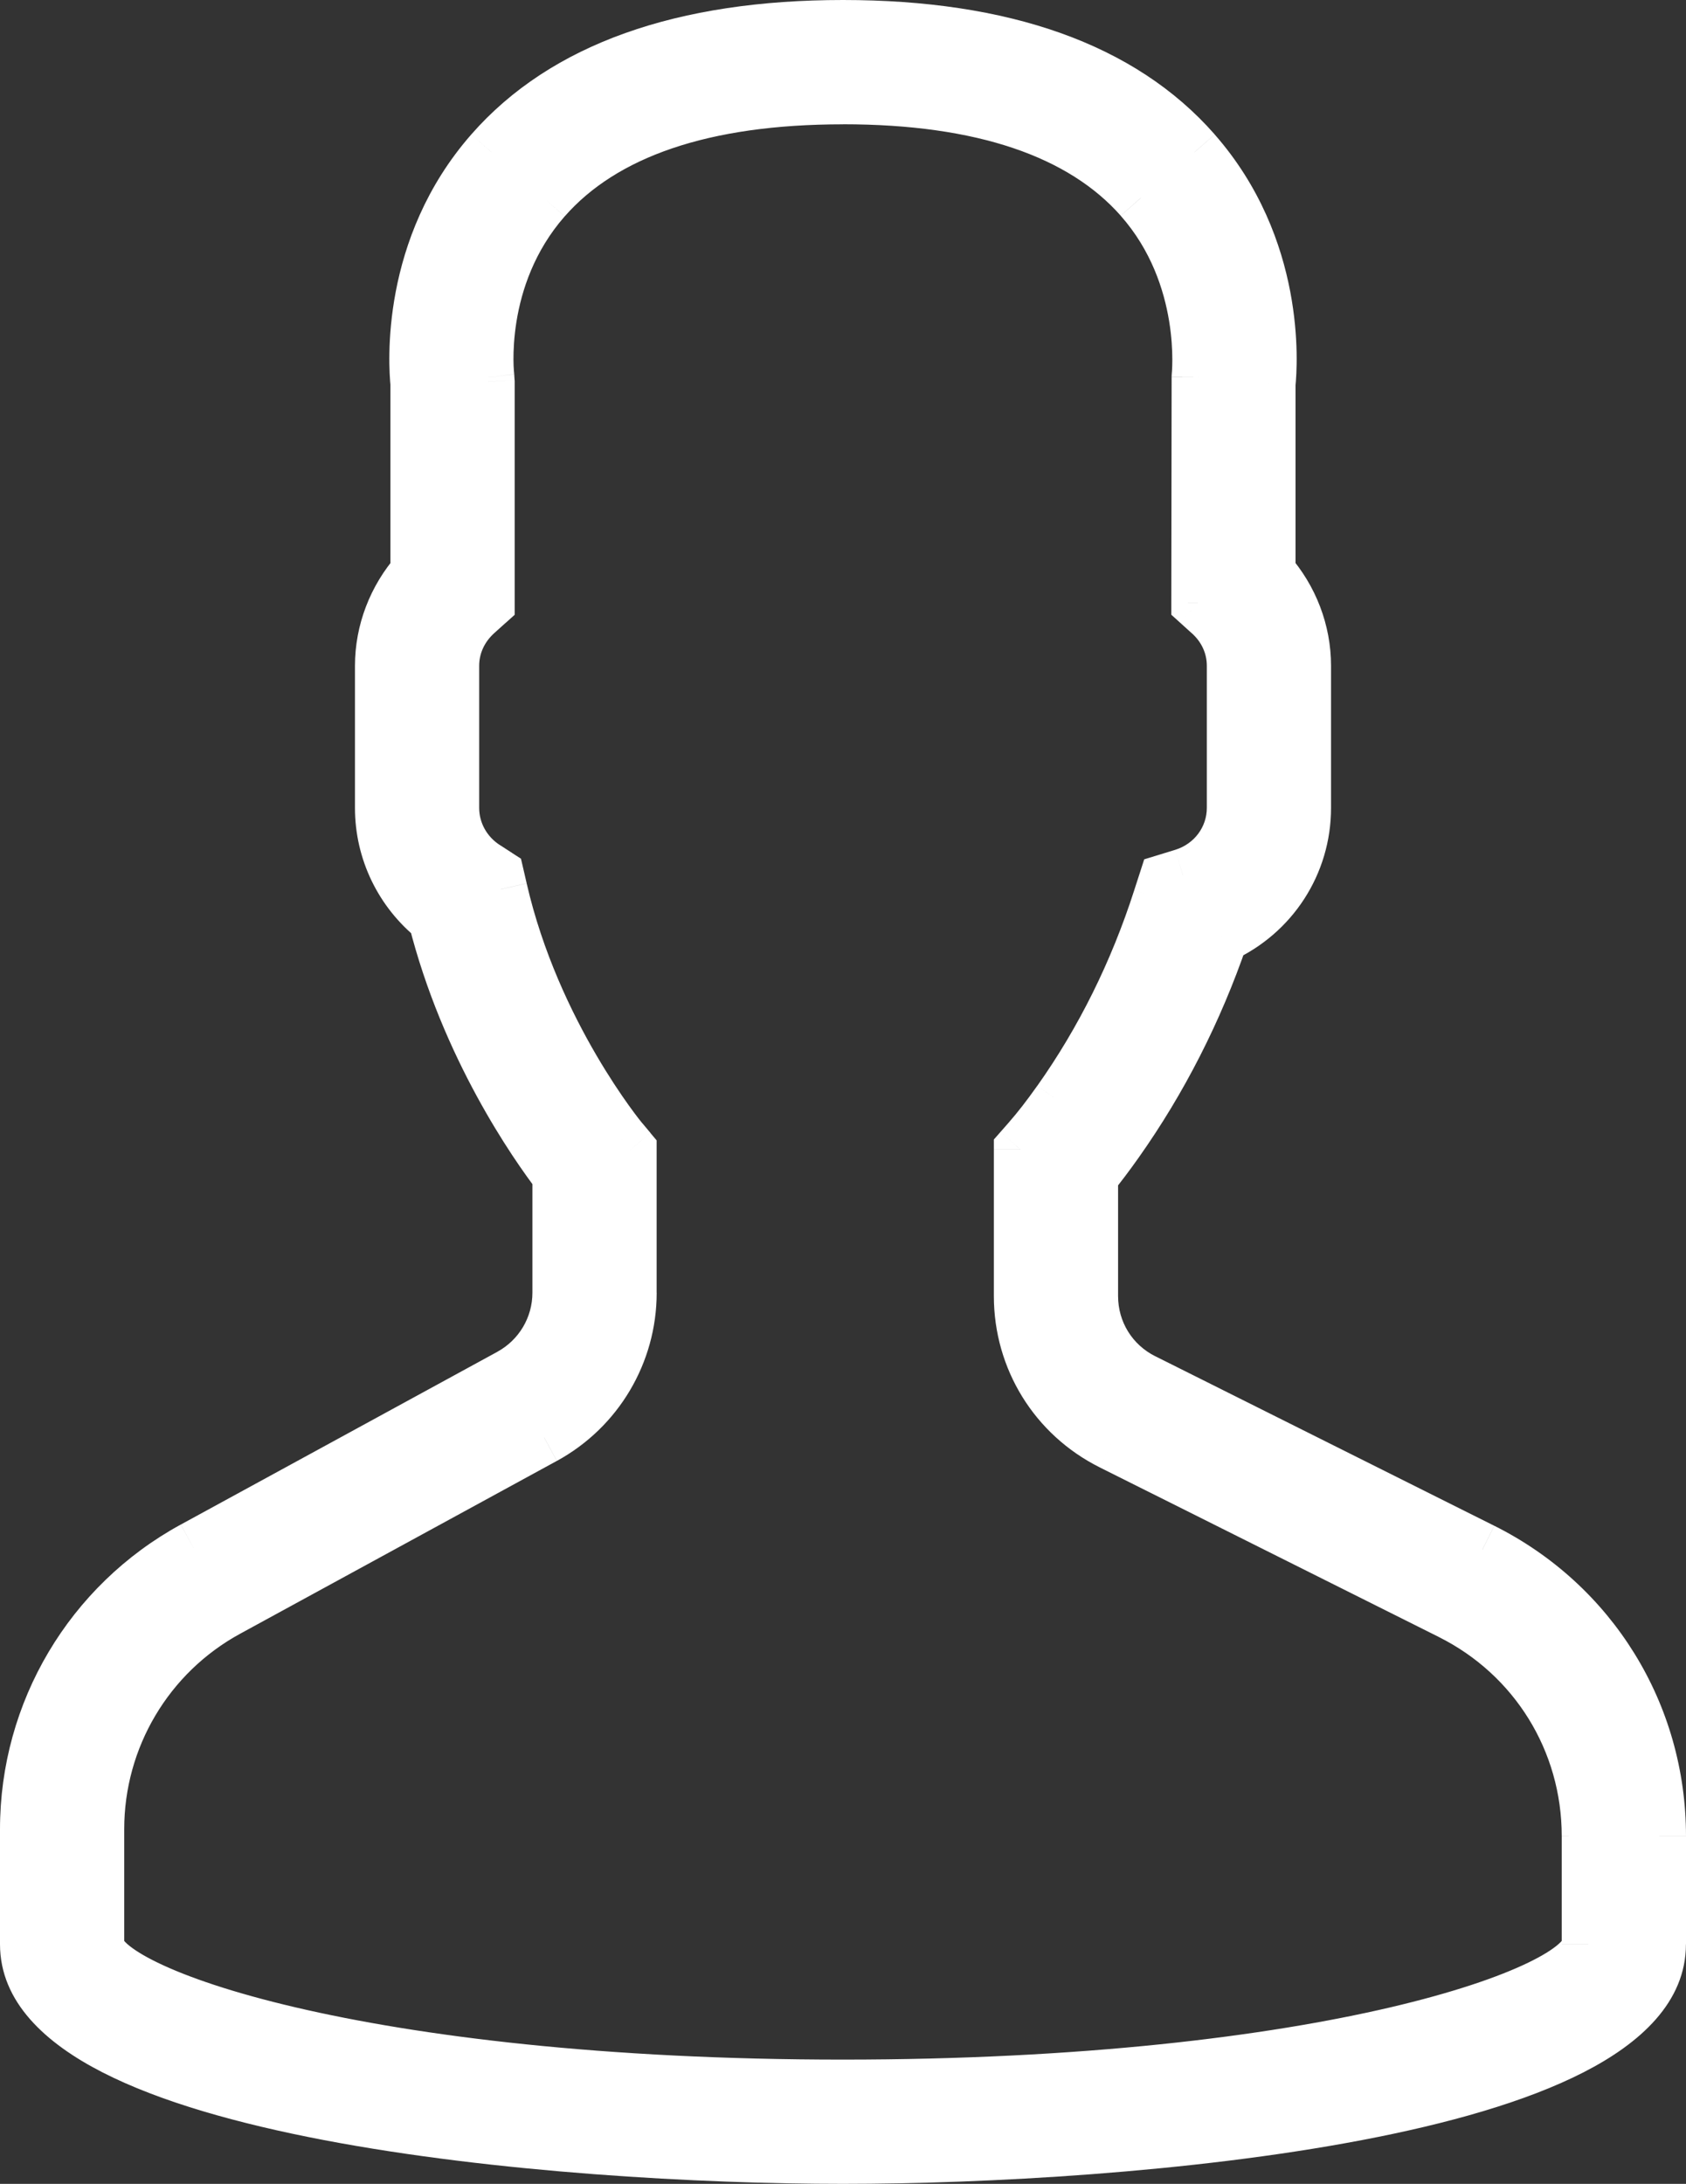 <?xml version="1.0" encoding="utf-8"?>
<!-- Generator: Adobe Illustrator 17.0.0, SVG Export Plug-In . SVG Version: 6.00 Build 0)  -->
<!DOCTYPE svg PUBLIC "-//W3C//DTD SVG 1.1//EN" "http://www.w3.org/Graphics/SVG/1.1/DTD/svg11.dtd">
<svg version="1.1" id="Layer_1" xmlns="http://www.w3.org/2000/svg" xmlns:xlink="http://www.w3.org/1999/xlink" x="0px" y="0px"
	 width="31.667px" height="41px" viewBox="0 0 31.667 41" enable-background="new 0 0 31.667 41" xml:space="preserve">
<rect x="0" y="0" width="31.667" height="41" fill="#333333" stroke="none"/>
<path fill="#FFFFFF" d="M29.333,34.471V36.5h1v-2.029H29.333z M27.022,30.732c1.427,0.713,2.311,2.144,2.311,3.739h1
	c0-1.974-1.098-3.751-2.864-4.634L27.022,30.732z M20.654,27.548l6.369,3.184l0.447-0.894l-6.369-3.184L20.654,27.548z
	 M18.667,24.332c0,1.369,0.762,2.603,1.987,3.216l0.447-0.894c-0.886-0.443-1.434-1.331-1.434-2.322H18.667z M18.667,21.582v2.75h1
	v-2.75H18.667z M18.957,21.063l-0.166,0.189l0.752,0.659l0.166-0.189L18.957,21.063z M19.482,20.385
	c-0.191,0.271-0.373,0.505-0.525,0.677l0.75,0.661c0.183-0.207,0.387-0.471,0.591-0.762L19.482,20.385z M21.304,16.712
	c-0.431,1.341-1.044,2.576-1.821,3.673l0.816,0.578c0.839-1.183,1.497-2.511,1.957-3.945L21.304,16.712z M21.411,16.381l-0.107,0.33
	l0.952,0.308l0.107-0.33L21.411,16.381z M22.072,15.955l-0.332,0.102l0.294,0.956l0.332-0.102L22.072,15.955z M22.667,15.167
	c0,0.357-0.233,0.676-0.595,0.788l0.295,0.956c0.771-0.238,1.301-0.937,1.301-1.744H22.667z M22.667,12.5v2.667h1V12.5H22.667z
	 M22.385,11.888c0.188,0.169,0.282,0.385,0.282,0.612h1c0-0.522-0.223-1.003-0.612-1.354L22.385,11.888z M22.165,11.69l0.22,0.199
	l0.67-0.742l-0.22-0.199L22.165,11.69z M22.006,7.079L22,11.318l1,0.001l0.006-4.239L22.006,7.079z M21.049,4.05
	c1.147,1.296,0.959,2.975,0.958,2.988l0.997,0.083c-0.001,0.013,0.004-0.037,0.008-0.099c0.004-0.065,0.008-0.156,0.008-0.268
	c0-0.223-0.015-0.533-0.074-0.892c-0.119-0.716-0.418-1.65-1.147-2.474L21.049,4.05z M15.833,2.333c2.54,0,4.247,0.62,5.216,1.716
	l0.749-0.662c-1.243-1.407-3.298-2.054-5.965-2.054V2.333z M10.607,4.062c0.967-1.103,2.678-1.728,5.227-1.728v-1
	c-2.677,0-4.737,0.652-5.979,2.069L10.607,4.062z M9.658,7.024c0-0.001-0.003-0.023-0.006-0.068
	C9.648,6.911,9.645,6.842,9.644,6.754c-0.001-0.176,0.01-0.427,0.057-0.719c0.095-0.587,0.335-1.322,0.905-1.973L9.855,3.402
	c-0.728,0.831-1.025,1.76-1.14,2.472C8.656,6.231,8.643,6.539,8.644,6.76c0.001,0.111,0.005,0.201,0.01,0.266
	C8.656,7.058,8.659,7.084,8.66,7.104c0.002,0.019,0.003,0.033,0.003,0.031L9.658,7.024z M9.665,7.132L9.659,7.045L8.662,7.114
	l0.006,0.087L9.665,7.132z M9.667,11.319V7.167h-1v4.152H9.667z M9.281,11.888l0.22-0.198l-0.669-0.743l-0.22,0.198L9.281,11.888z
	 M9,12.5c0-0.226,0.094-0.442,0.282-0.613l-0.671-0.741C8.223,11.497,8,11.978,8,12.5H9z M9,15.167V12.5H8v2.667H9z M9.388,15.865
	C9.141,15.705,9,15.443,9,15.167H8c0,0.625,0.32,1.199,0.845,1.538L9.388,15.865z M9.615,16.011l-0.227-0.147l-0.542,0.84
	l0.227,0.147L9.615,16.011z M9.892,16.583l-0.061-0.264l-0.975,0.224l0.061,0.264L9.892,16.583z M12.063,21.087
	c-0.002-0.002-1.575-1.905-2.171-4.503l-0.975,0.224c0.65,2.83,2.345,4.88,2.375,4.917L12.063,21.087z M12.217,21.269l-0.155-0.185
	l-0.766,0.642l0.155,0.185L12.217,21.269z M12.333,24.27v-2.679h-1v2.679H12.333z M10.46,27.427
	c1.156-0.631,1.874-1.841,1.874-3.157h-1c0,0.95-0.518,1.823-1.353,2.279L10.46,27.427z M4.512,30.671l5.947-3.244l-0.479-0.878
	l-5.947,3.244L4.512,30.671z M2.333,34.341c0-1.531,0.835-2.938,2.179-3.67l-0.479-0.878c-1.666,0.908-2.7,2.652-2.7,4.548H2.333z
	 M2.333,36.5v-2.159h-1V36.5H2.333z M15.833,38.667c-4.499,0-7.96-0.438-10.283-0.981c-1.164-0.272-2.026-0.567-2.586-0.838
	c-0.282-0.136-0.465-0.256-0.571-0.349C2.27,36.39,2.333,36.39,2.333,36.5h-1c0,0.336,0.218,0.589,0.399,0.749
	c0.2,0.177,0.474,0.343,0.797,0.499c0.65,0.314,1.59,0.63,2.793,0.911c2.412,0.564,5.952,1.007,10.511,1.007V38.667z M29.333,36.5
	c0-0.11,0.063-0.11-0.061-0.001c-0.105,0.093-0.289,0.213-0.571,0.349c-0.559,0.27-1.421,0.565-2.586,0.838
	c-2.323,0.543-5.784,0.981-10.283,0.981v1c4.559,0,8.098-0.443,10.511-1.007c1.203-0.281,2.143-0.597,2.793-0.911
	c0.323-0.156,0.596-0.322,0.797-0.499c0.182-0.16,0.399-0.414,0.399-0.749H29.333z M31.667,34.471c0-2.481-1.381-4.716-3.6-5.826
	l-0.447,0.894c1.881,0.941,3.048,2.829,3.048,4.931H31.667z M31.667,36.5v-2.029h-1V36.5H31.667z M15.833,41
	c2.669,0,6.537-0.21,9.749-0.822c1.602-0.305,3.076-0.717,4.162-1.273c1.057-0.541,1.922-1.313,1.922-2.405h-1
	c0,0.49-0.388,1.009-1.378,1.515c-0.96,0.491-2.325,0.882-3.894,1.181C22.267,39.792,18.467,40,15.833,40V41z M0,36.5
	c0,1.092,0.865,1.864,1.922,2.405c1.086,0.556,2.56,0.967,4.162,1.273C9.297,40.79,13.164,41,15.833,41v-1
	c-2.634,0-6.433-0.208-9.562-0.805c-1.569-0.299-2.934-0.69-3.894-1.181C1.388,37.509,1,36.99,1,36.5H0z M0,34.341V36.5h1v-2.159H0z
	 M3.395,28.622C1.301,29.765,0,31.956,0,34.341h1c0-2.02,1.101-3.874,2.874-4.842L3.395,28.622z M9.343,25.378l-5.947,3.244
	L3.874,29.5l5.947-3.244L9.343,25.378z M10,24.27c0,0.462-0.252,0.886-0.658,1.108l0.48,0.878C10.548,25.859,11,25.099,11,24.27H10z
	 M10,22.064v2.206h1v-2.206H10z M7.68,17.362c0.634,2.512,1.957,4.396,2.423,5.006l0.795-0.607c-0.428-0.56-1.661-2.319-2.248-4.644
	L7.68,17.362z M6.667,15.167c0,0.965,0.439,1.864,1.185,2.463l0.626-0.78c-0.512-0.411-0.811-1.025-0.811-1.683H6.667z M6.667,12.5
	v2.667h1V12.5H6.667z M7.458,10.42c-0.504,0.575-0.791,1.313-0.791,2.08h1c0-0.517,0.194-1.023,0.542-1.42L7.458,10.42z
	 M7.333,7.204v3.546h1V7.204H7.333z M8.852,2.524c-1.72,1.962-1.557,4.325-1.516,4.731l0.995-0.101
	c-0.033-0.327-0.164-2.331,1.273-3.97L8.852,2.524z M15.833,0c-3.092,0-5.481,0.813-6.981,2.524l0.752,0.659
	C10.842,1.771,12.897,1,15.833,1V0z M22.815,2.524C21.314,0.813,18.925,0,15.833,0v1c2.936,0,4.991,0.771,6.229,2.184L22.815,2.524z
	 M24.331,7.255c0.041-0.406,0.204-2.769-1.516-4.73l-0.752,0.659c1.438,1.64,1.307,3.642,1.273,3.97L24.331,7.255z M24.333,10.75
	V7.204h-1v3.546H24.333z M25,12.5c0-0.767-0.286-1.505-0.791-2.08l-0.751,0.66C23.806,11.477,24,11.983,24,12.5H25z M25,15.167V12.5
	h-1v2.667H25z M23.157,18.032C24.273,17.521,25,16.415,25,15.167h-1c0,0.851-0.494,1.606-1.26,1.957L23.157,18.032z M21.387,21.733
	c0.854-1.207,1.538-2.548,2.034-3.992l-0.946-0.325c-0.466,1.357-1.107,2.613-1.905,3.74L21.387,21.733z M20.887,22.395
	c0.161-0.197,0.329-0.42,0.5-0.662l-0.816-0.578c-0.161,0.227-0.314,0.43-0.458,0.606L20.887,22.395z M21,24.332v-2.254h-1v2.254H21
	z M21.698,25.462C21.266,25.246,21,24.815,21,24.332h-1c0,0.861,0.48,1.638,1.25,2.024L21.698,25.462z M28.066,28.645l-6.369-3.184
	l-0.447,0.894l6.369,3.184L28.066,28.645z M27.246,30.285l0.224-0.447l0,0L27.246,30.285z M20.877,27.101l-0.224,0.447l0,0
	L20.877,27.101z M19.167,21.582l-0.376-0.33l-0.124,0.141v0.188H19.167z M19.333,21.393l-0.375-0.33l-0.001,0.001L19.333,21.393z
	 M19.891,20.673l-0.408-0.289l-0.001,0.001L19.891,20.673z M21.78,16.865l-0.476-0.154l0,0.001L21.78,16.865z M21.887,16.535
	l-0.147-0.478l-0.249,0.076l-0.08,0.248L21.887,16.535z M22.219,16.433l0.147,0.478l0,0L22.219,16.433z M22.72,11.517l-0.335,0.371
	l0,0L22.72,11.517z M22.5,11.319L22,11.318l0,0.223l0.165,0.149L22.5,11.319z M22.506,7.079l-0.498-0.042l-0.002,0.02l0,0.02
	L22.506,7.079z M21.424,3.719L21.049,4.05l0,0L21.424,3.719z M10.231,3.732l-0.376-0.33l0,0L10.231,3.732z M9.161,7.079l0.499-0.034
	l-0.001-0.01l-0.001-0.01L9.161,7.079z M9.167,7.167h0.5V7.15L9.665,7.132L9.167,7.167z M9.167,11.319l0.334,0.372l0.166-0.149
	v-0.223H9.167z M8.947,11.517l-0.334-0.372l-0.001,0.001L8.947,11.517z M9.117,16.285l-0.271,0.42l0,0L9.117,16.285z M9.344,16.431
	l0.487-0.112l-0.046-0.198l-0.171-0.11L9.344,16.431z M9.405,16.695l0.487-0.112l0,0L9.405,16.695z M11.678,21.405l-0.385,0.319
	l0.002,0.002L11.678,21.405z M11.833,21.591h0.5v-0.182l-0.117-0.139L11.833,21.591z M10.22,26.988l0.239,0.439l0,0L10.22,26.988z
	 M4.273,30.232l0.239,0.439l0,0L4.273,30.232z M3.635,29.061l-0.239-0.439l0,0L3.635,29.061z M9.582,25.817l0.239,0.439l0,0
	L9.582,25.817z M10.5,22.064H11v-0.169l-0.103-0.134L10.5,22.064z M8.165,17.239l0.485-0.122l-0.041-0.163l-0.131-0.105
	L8.165,17.239z M7.833,10.75l0.376,0.33l0.124-0.142V10.75H7.833z M7.833,7.204h0.5V7.179L8.331,7.153L7.833,7.204z M9.228,2.853
	l-0.376-0.33l0,0L9.228,2.853z M22.439,2.854l-0.376,0.33l0,0L22.439,2.854z M23.833,7.204l-0.497-0.051l-0.003,0.025v0.025H23.833z
	 M23.833,10.75h-0.5v0.188l0.124,0.142L23.833,10.75z M22.949,17.578l-0.208-0.454l-0.195,0.089l-0.07,0.203L22.949,17.578z
	 M20.979,21.444l-0.408-0.289l0,0L20.979,21.444z M20.5,22.078l-0.387-0.317L20,21.9v0.178H20.5z M21.474,25.909l-0.224,0.447l0,0
	L21.474,25.909z M27.843,29.093l0.224-0.447l0,0L27.843,29.093z"/>
<path fill="#FFFFFF" d="M29.833,36.5c0,0.905-4.941,2.667-14,2.667s-14-1.762-14-2.667v-2.159c0-1.714,0.935-3.289,2.439-4.109
	l5.947-3.244c0.995-0.543,1.613-1.585,1.613-2.718v-2.679l-0.155-0.185c-0.016-0.019-1.65-1.996-2.273-4.71l-0.061-0.264
	l-0.227-0.147C8.731,16.035,8.5,15.617,8.5,15.167V12.5c0-0.374,0.159-0.723,0.447-0.983l0.22-0.198V7.167L9.161,7.079
	c-0.002-0.018-0.229-1.866,1.07-3.347c1.105-1.26,2.99-1.899,5.603-1.899c2.603,0,4.485,0.634,5.591,1.885
	c1.298,1.467,1.083,3.345,1.082,3.361L22.5,11.319l0.22,0.199c0.288,0.26,0.447,0.609,0.447,0.983v2.667
	c0,0.582-0.381,1.091-0.948,1.266l-0.332,0.102l-0.107,0.33c-0.446,1.387-1.081,2.669-1.889,3.809
	c-0.198,0.281-0.391,0.529-0.558,0.719l-0.166,0.189v2.75c0,1.18,0.655,2.241,1.711,2.769l6.369,3.184
	c1.596,0.798,2.587,2.402,2.587,4.187V36.5z M27.843,29.093l-6.369-3.184c-0.601-0.301-0.974-0.905-0.974-1.577v-2.254
	c0.153-0.187,0.313-0.399,0.479-0.634c0.826-1.167,1.488-2.465,1.969-3.866c0.941-0.431,1.551-1.361,1.551-2.411V12.5
	c0-0.642-0.24-1.264-0.667-1.75V7.204c0.037-0.367,0.184-2.549-1.395-4.35C21.069,1.292,18.847,0.5,15.833,0.5
	s-5.236,0.792-6.605,2.353C7.649,4.654,7.796,6.837,7.833,7.204v3.546c-0.427,0.486-0.667,1.108-0.667,1.75v2.667
	c0,0.811,0.369,1.568,0.998,2.073c0.611,2.418,1.889,4.24,2.335,4.825v2.206c0,0.645-0.352,1.237-0.918,1.547l-5.947,3.244
	C1.701,30.116,0.5,32.139,0.5,34.341V36.5c0,3.164,10.03,4,15.333,4s15.333-0.836,15.333-4v-2.029
	C31.167,32.179,29.893,30.118,27.843,29.093z"/>
</svg>
